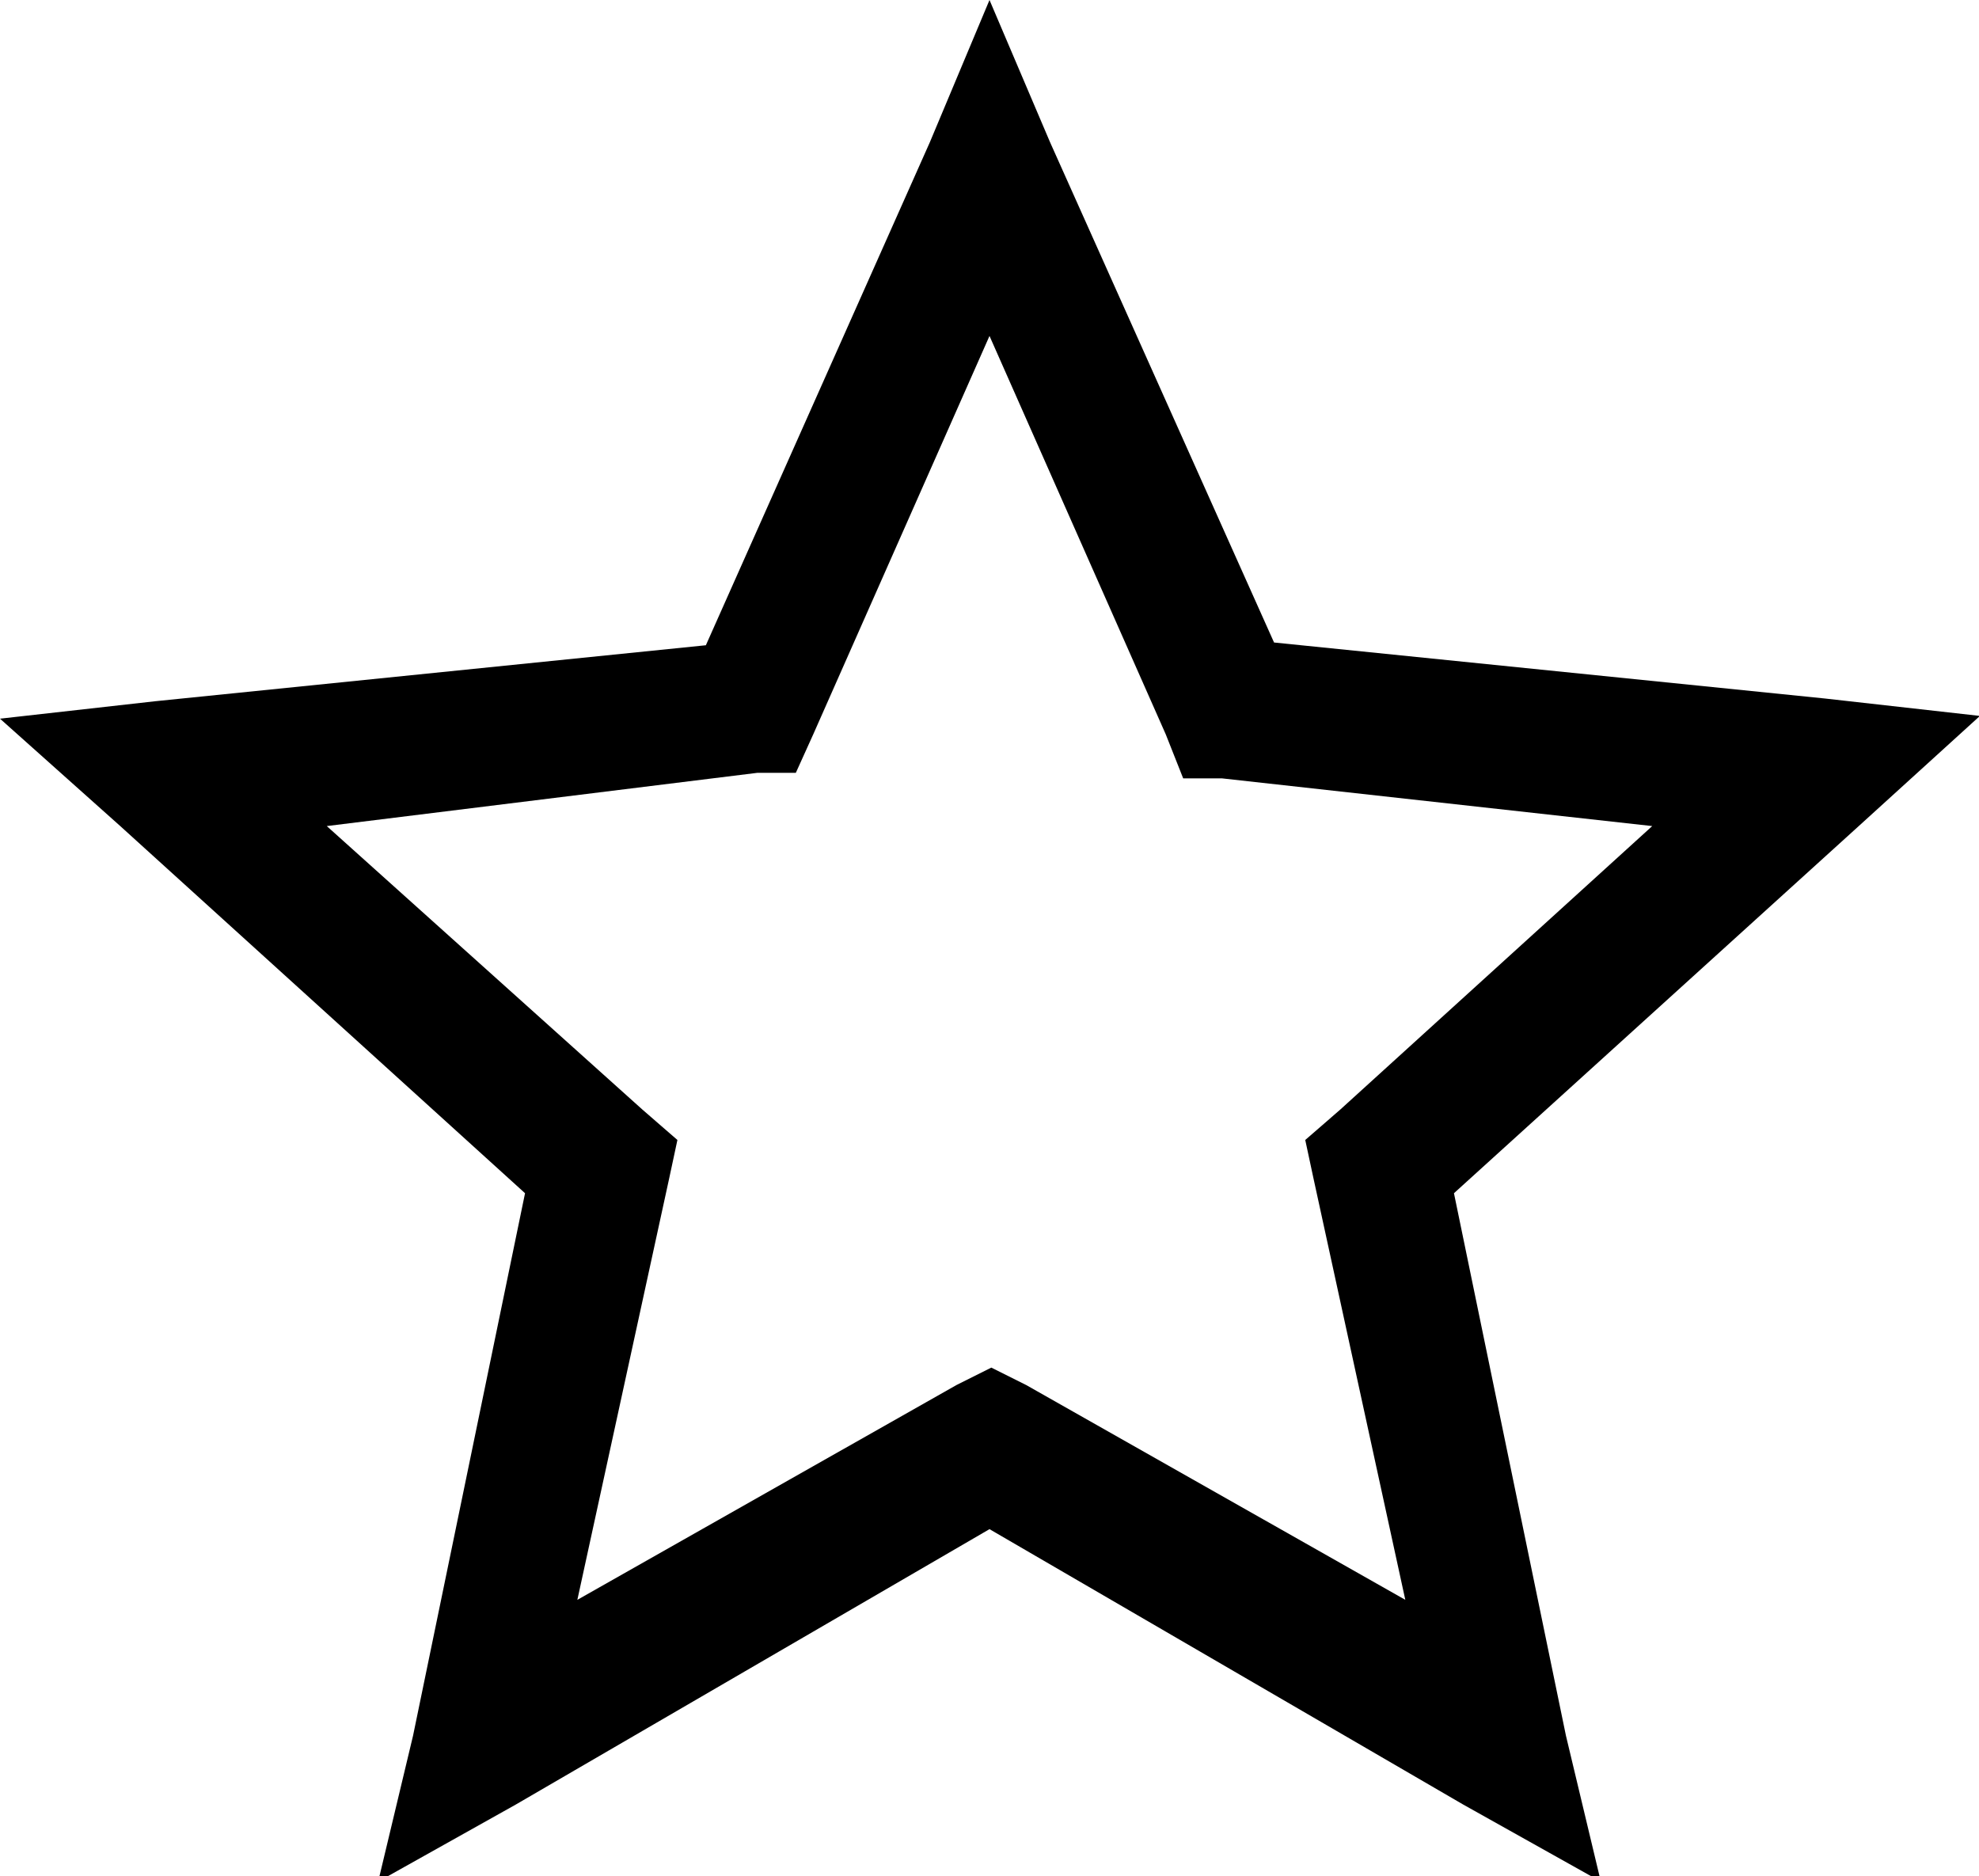 <svg xmlns="http://www.w3.org/2000/svg" viewBox="0 0 21.56 20.44"><path d="M10.78 0l.66 1.55L13.88 7l6 .61 1.69.19L20.25 9l-4.41 4 1.22 5.91.38 1.59-1.5-.84-5.16-3-5.16 3-1.5.84.38-1.59L5.72 13 1.31 9 0 7.83l1.69-.19 6-.61 2.44-5.48zm0 3.66L8.86 8l-.19.42h-.42L3.56 9 7 12.09l.38.33-.09.42-1 4.59 4.13-2.34.38-.19.38.19 4.13 2.34-1-4.59-.09-.42.38-.33L18 9l-4.69-.52h-.42L12.7 8z"/></svg>